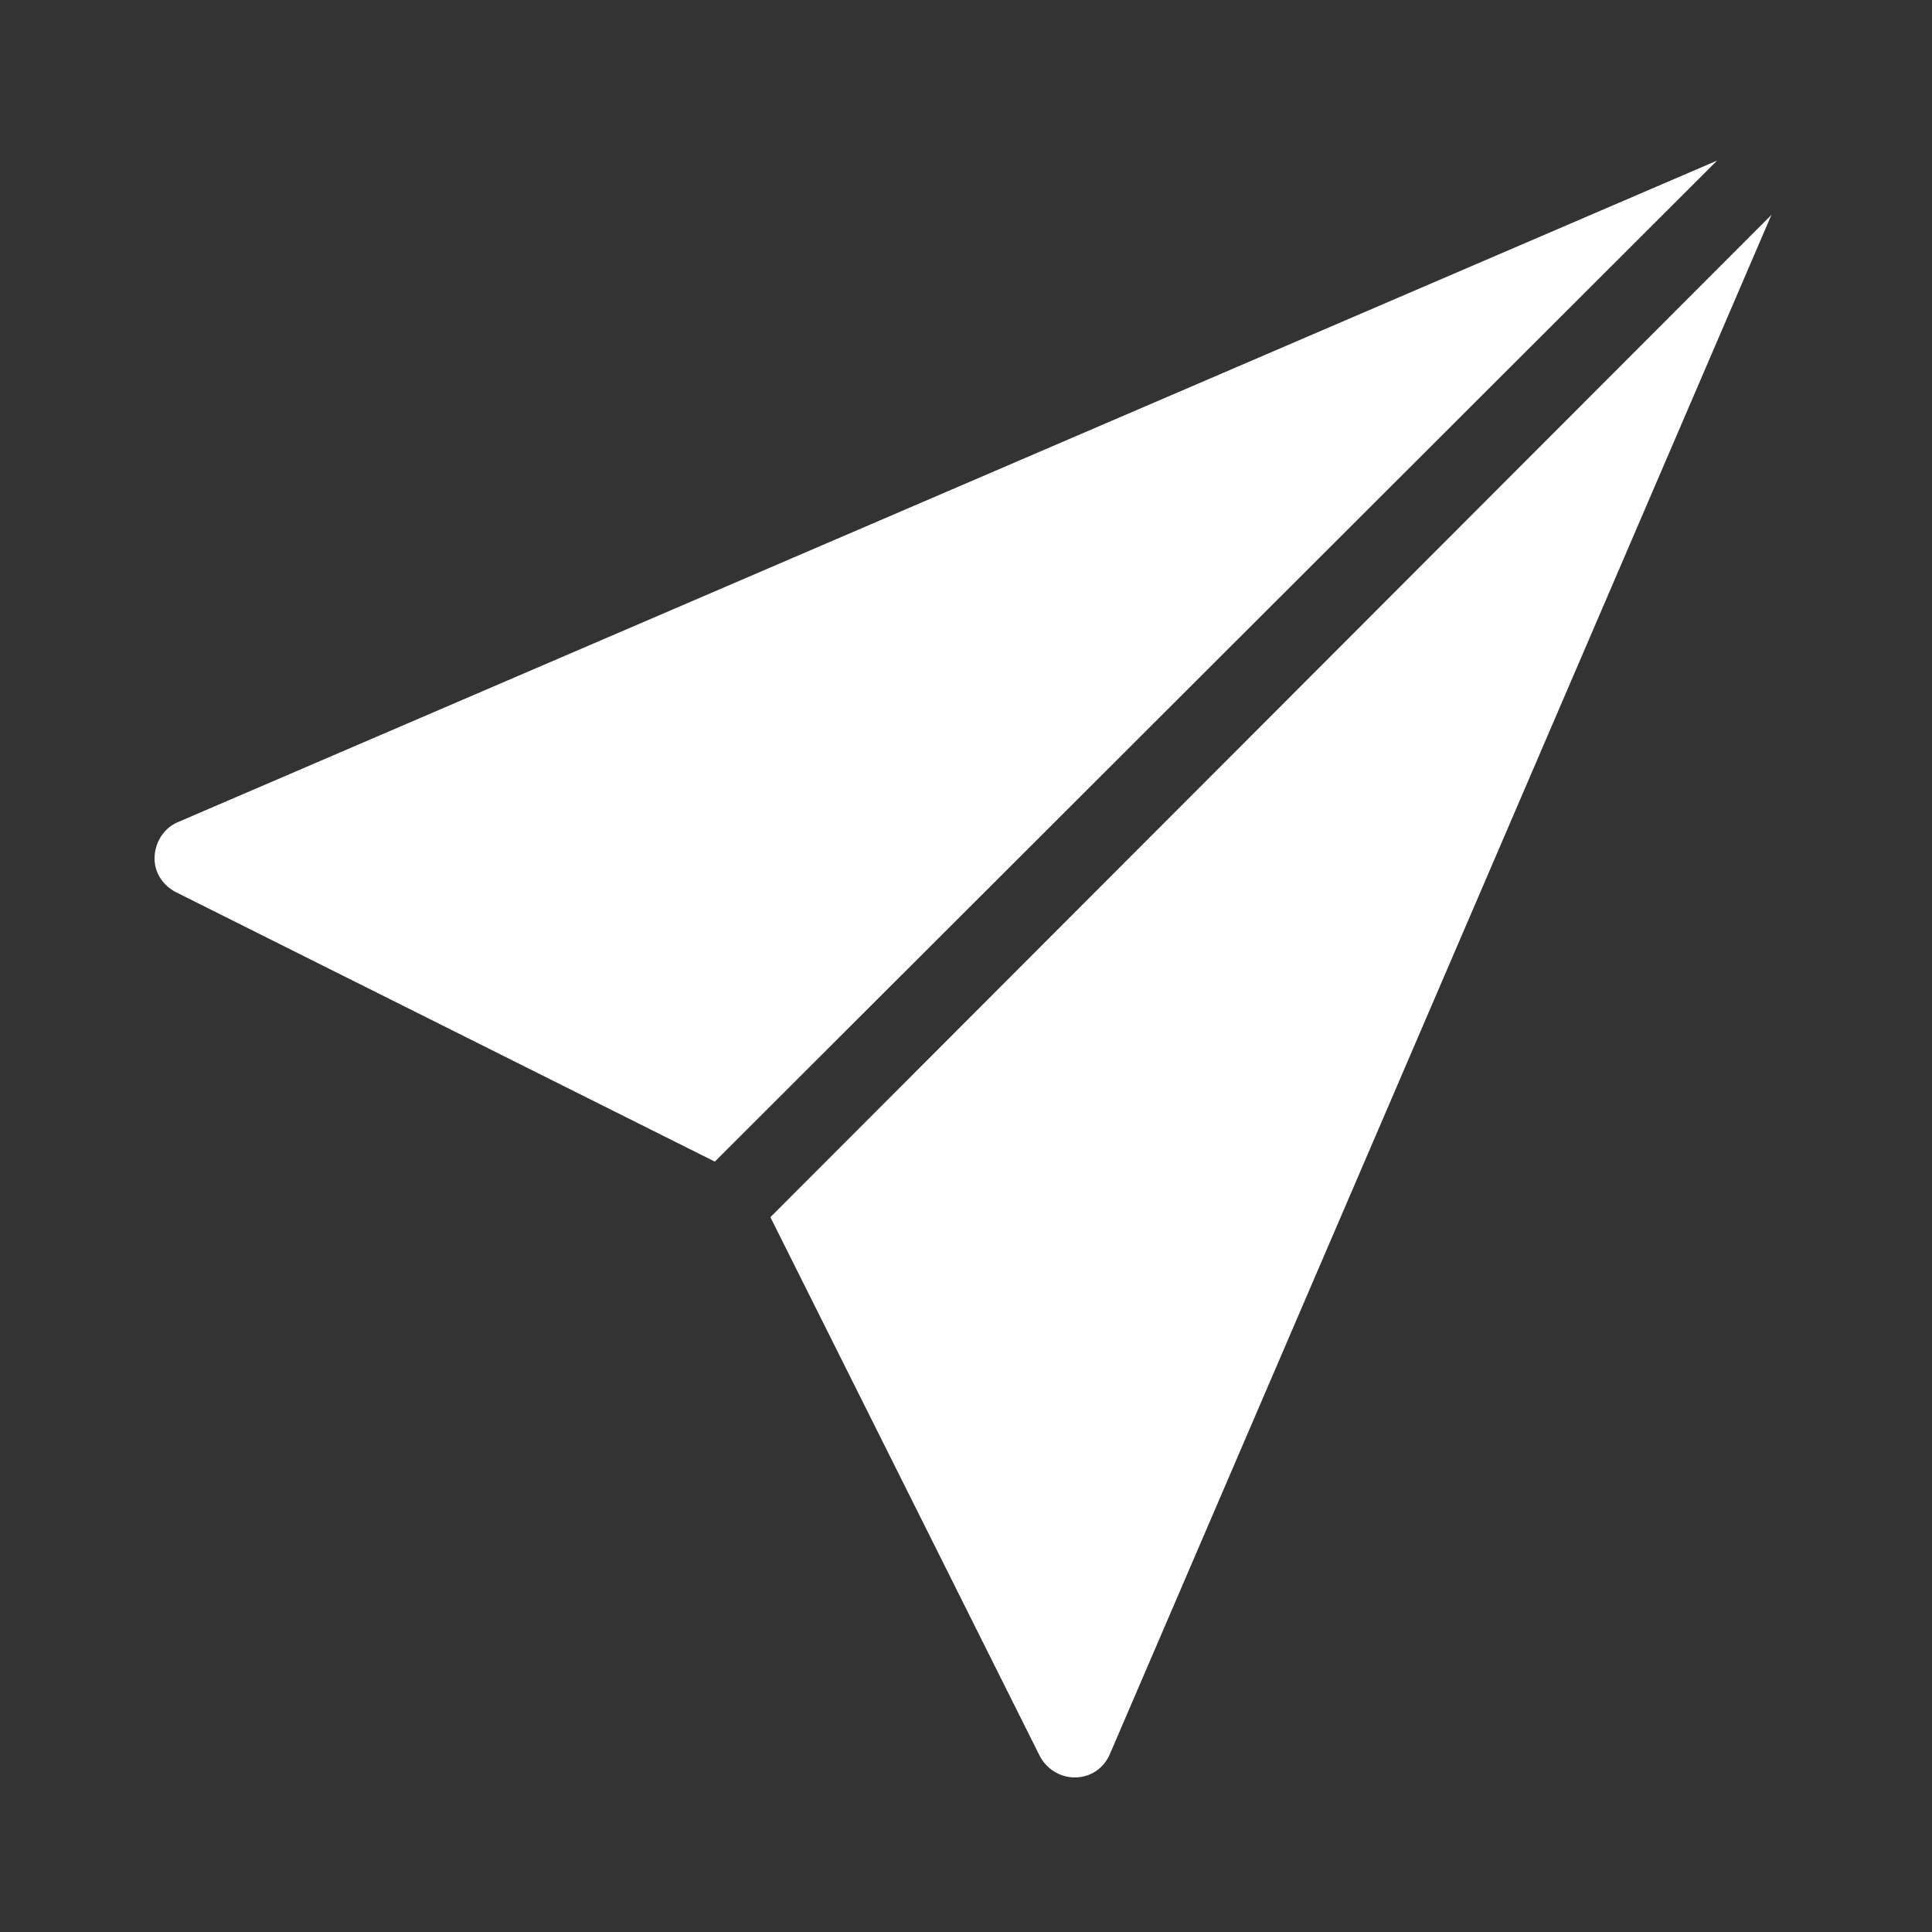 <?xml version="1.0" encoding="UTF-8"?>
<svg xmlns="http://www.w3.org/2000/svg" xmlns:xlink="http://www.w3.org/1999/xlink" width="50pt" height="50pt" viewBox="0 0 50 50" version="1.1">
<rect x="0" y="0" width="50" height="50" fill="#333333" stroke="none"/>
<g id="surface1">
<path style=" stroke:none;fill-rule:nonzero;fill:#FFFFFF;fill-opacity:1;" d="M 44.438 4.156 L 4.594 21.281 C 4.238 21.434 4.012 21.797 4 22.188 C 3.988 22.578 4.215 22.918 4.562 23.094 L 18.5 30.062 Z M 45.844 5.562 L 19.938 31.5 L 26.906 45.438 C 27.078 45.777 27.434 46 27.812 46 L 27.844 46 C 28.234 45.988 28.562 45.762 28.719 45.406 Z "/>
</g>
</svg>
